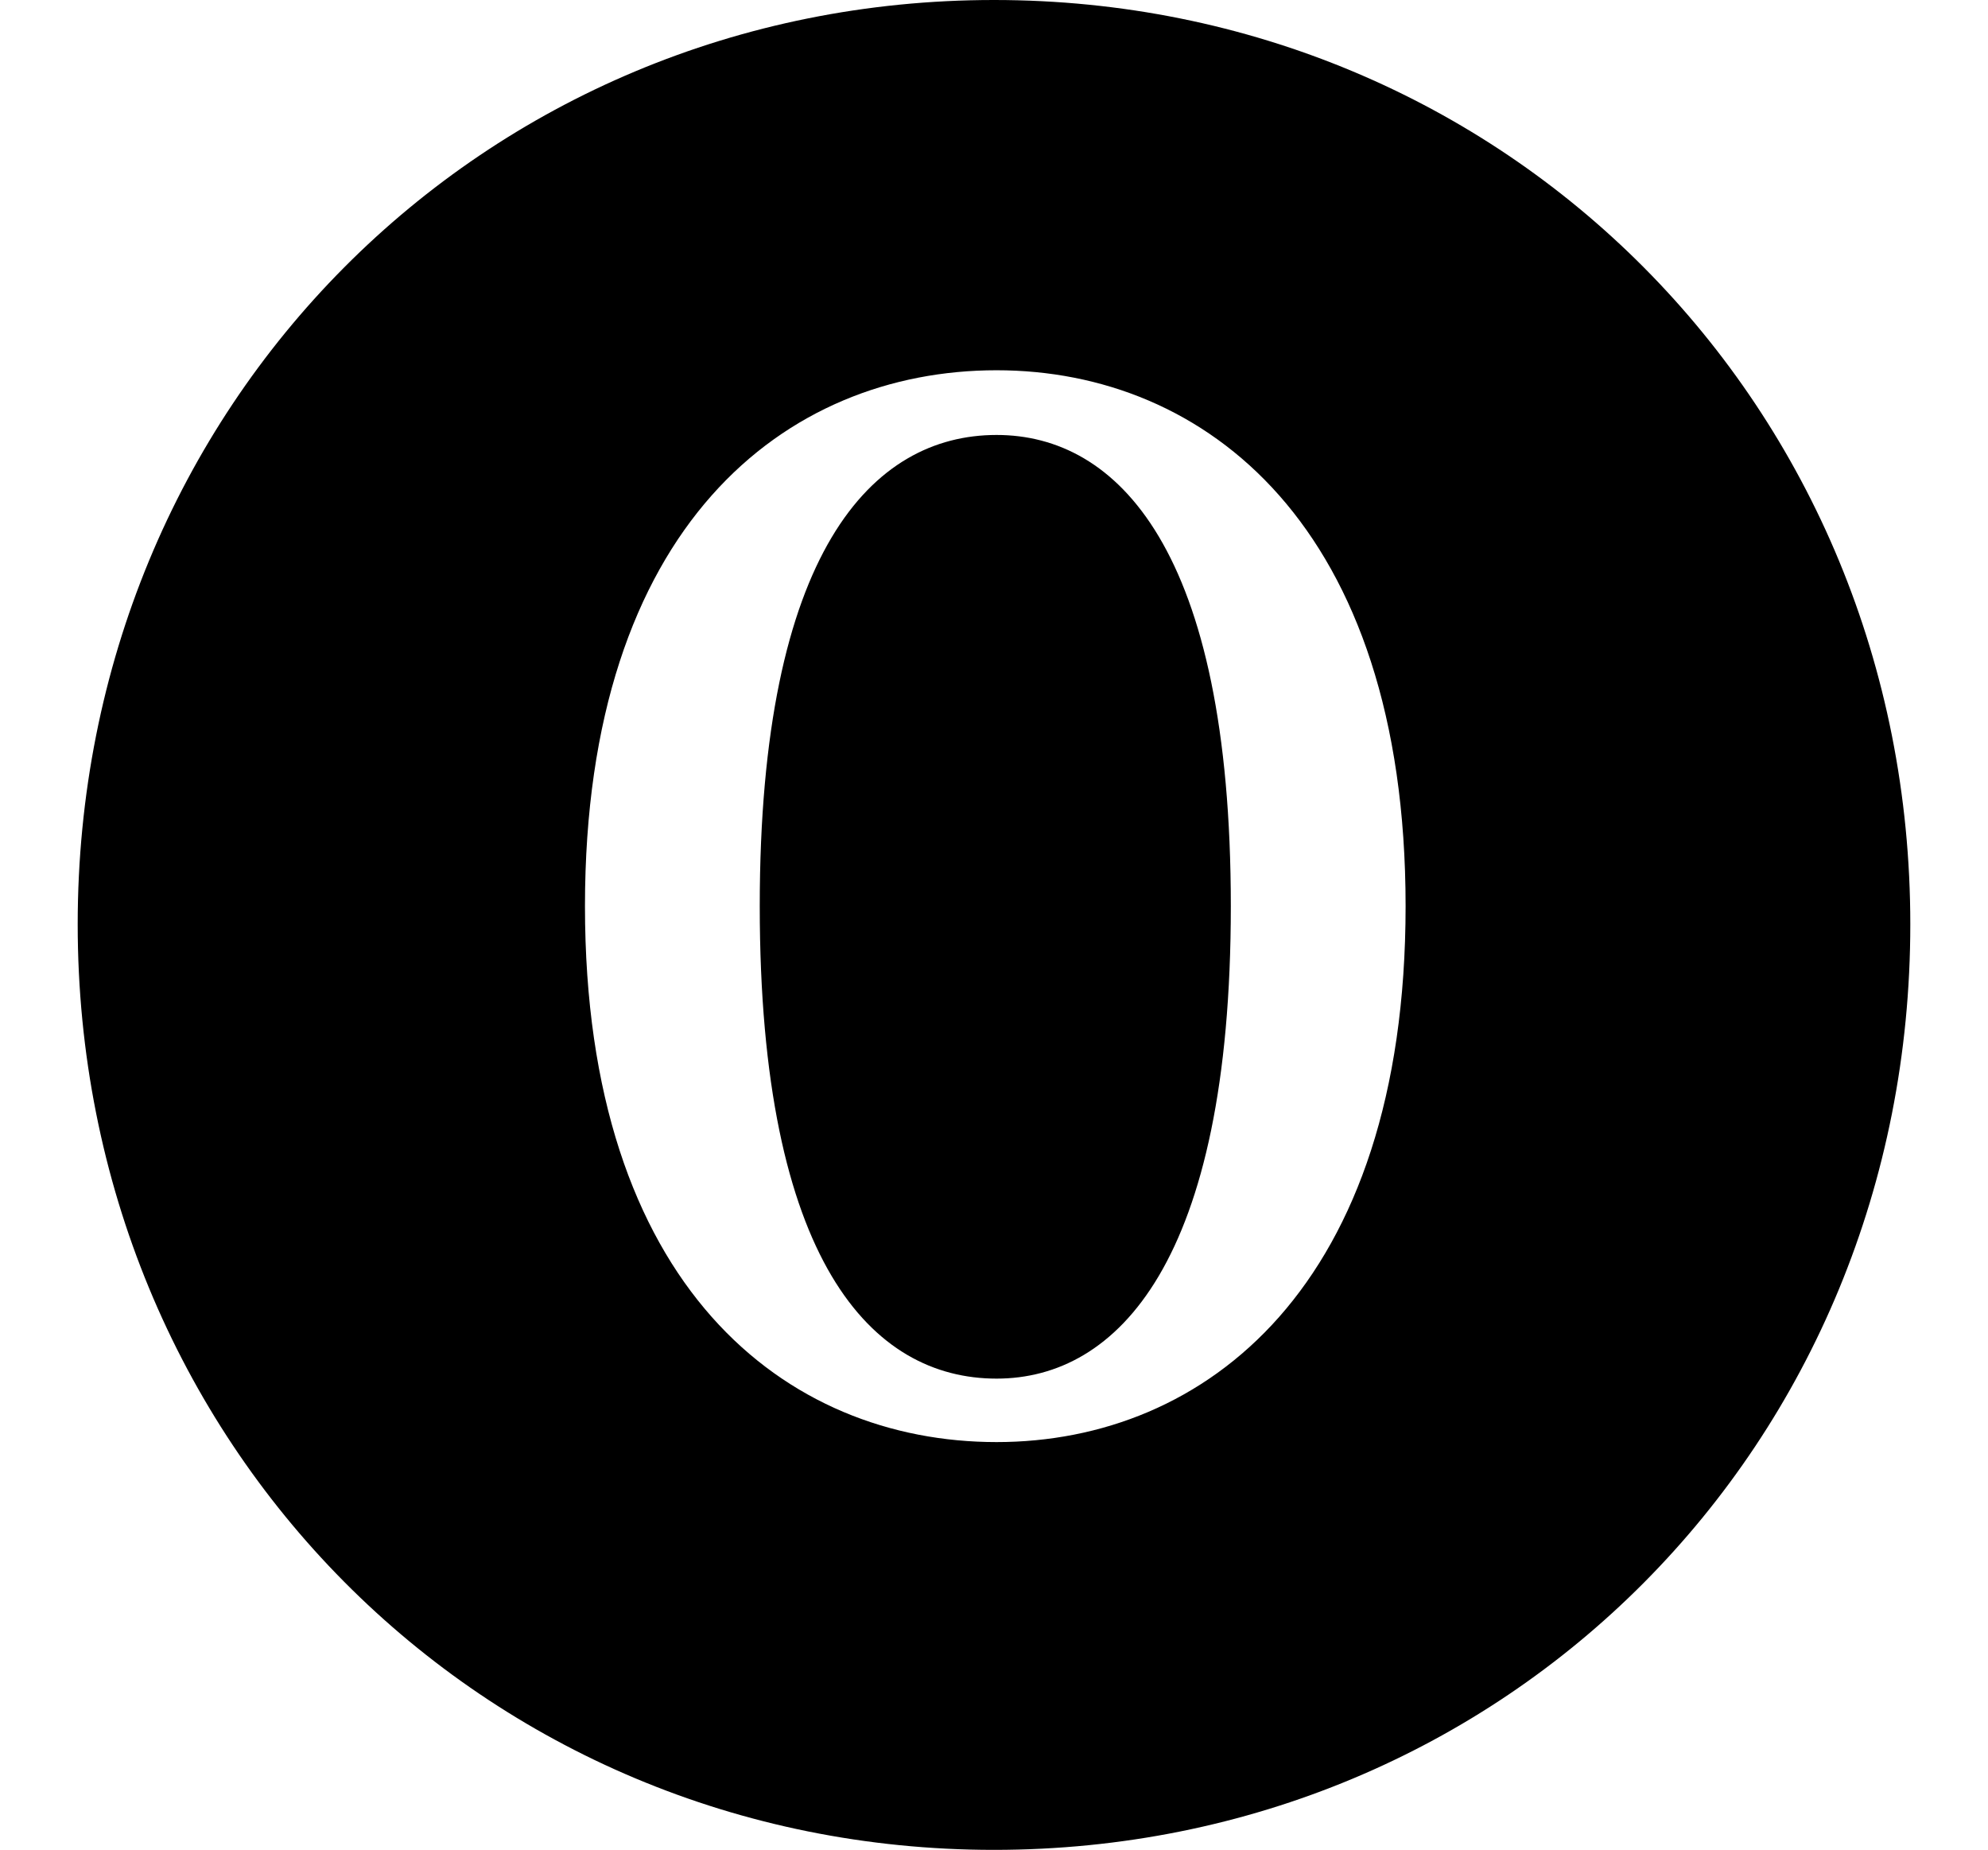 <svg height="22.328" viewBox="0 0 24 22.328" width="24" xmlns="http://www.w3.org/2000/svg">
<path d="M12.031,2.875 C9.484,2.875 7.062,4.75 7.062,9.344 C7.062,13.938 9.484,15.812 12.031,15.812 C14.547,15.812 16.969,13.938 16.969,9.344 C16.969,4.75 14.547,2.875 12.031,2.875 Z M12.031,3.641 C13.484,3.641 14.859,5.047 14.859,9.344 C14.859,13.656 13.484,15.031 12.031,15.031 C10.531,15.031 9.172,13.625 9.172,9.344 C9.172,5.047 10.531,3.641 12.031,3.641 Z M12,-2.047 C18.172,-2.047 23.062,2.828 23.062,9.125 C23.062,15.391 18.172,20.281 12,20.281 C5.828,20.281 0.938,15.391 0.938,9.125 C0.938,2.859 5.828,-2.047 12,-2.047 Z" transform="translate(0, 20.281) scale(1, -1)"/>
</svg>